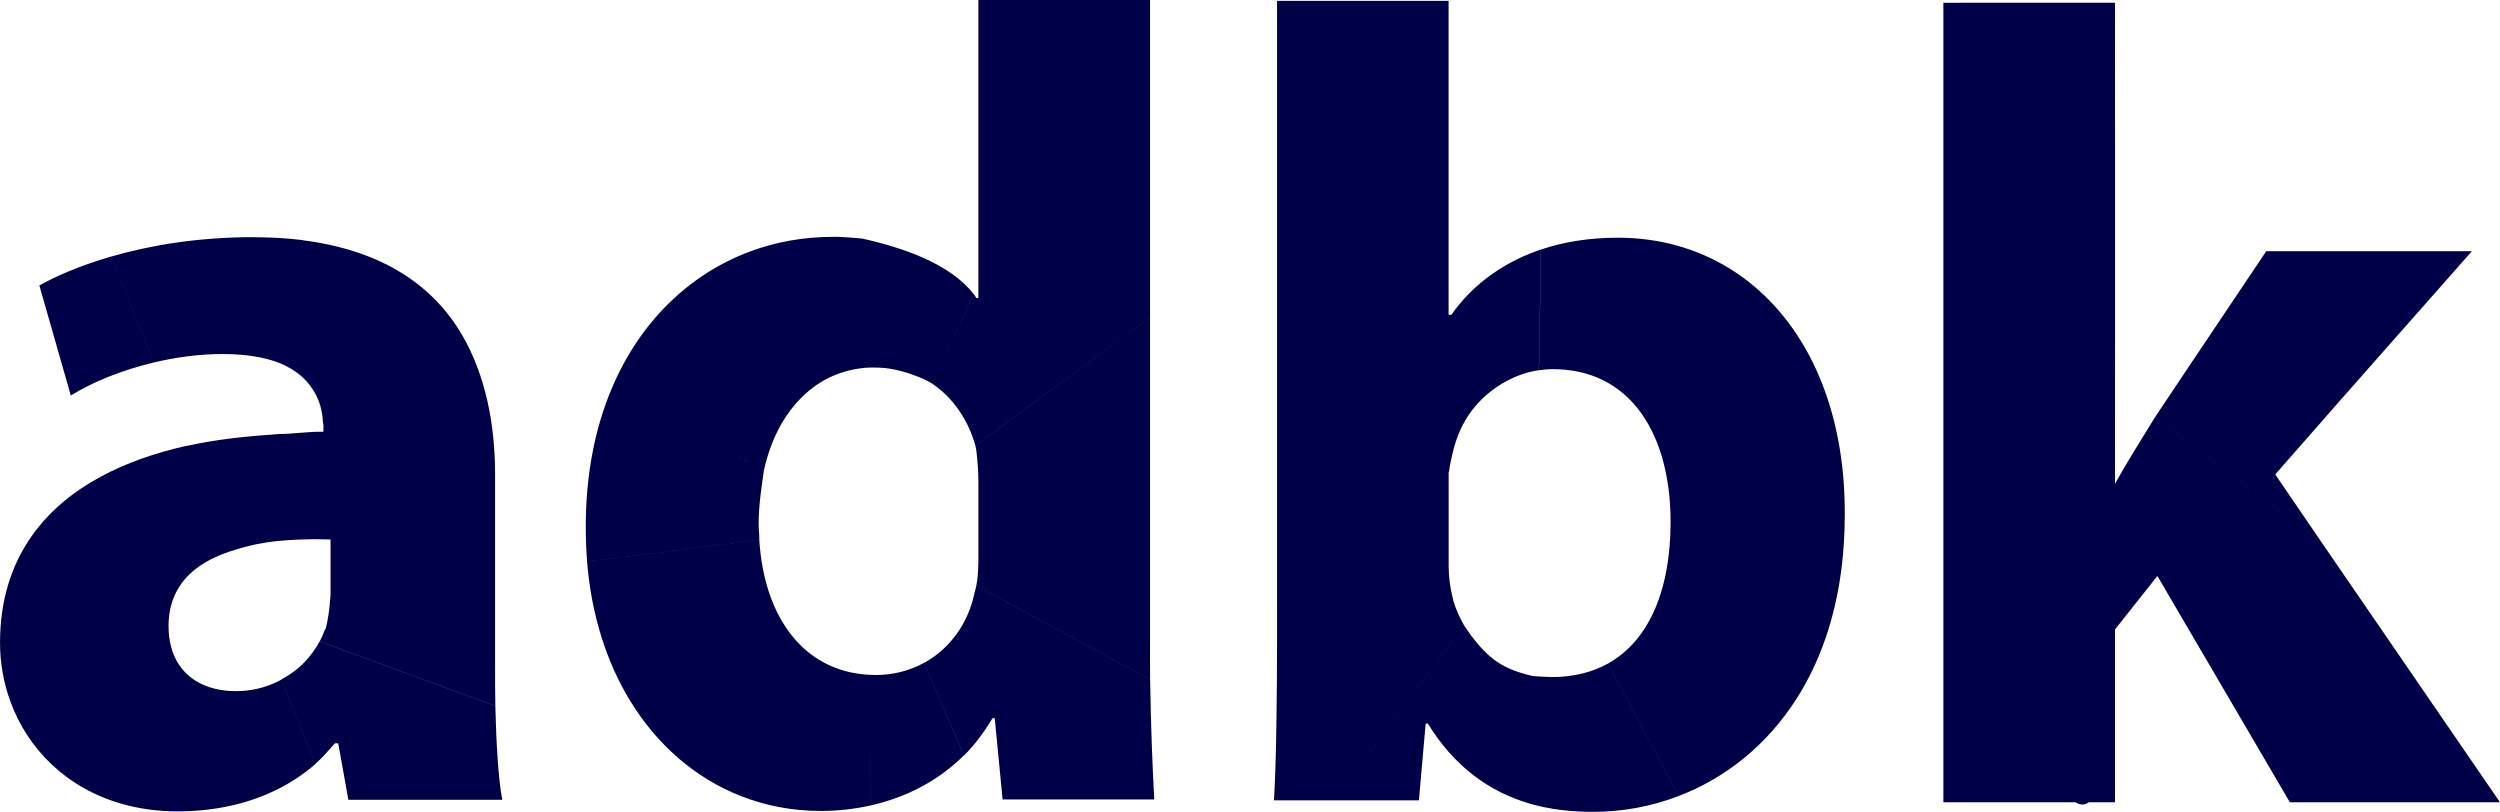 <?xml version="1.0" encoding="UTF-8" standalone="no"?>
<svg
   xmlns:dc="http://purl.org/dc/elements/1.1/"
   xmlns:cc="http://creativecommons.org/ns#"
   xmlns:rdf="http://www.w3.org/1999/02/22-rdf-syntax-ns#"
   xmlns:svg="http://www.w3.org/2000/svg"
   xmlns="http://www.w3.org/2000/svg"
   xmlns:sodipodi="http://sodipodi.sourceforge.net/DTD/sodipodi-0.dtd"
   xmlns:inkscape="http://www.inkscape.org/namespaces/inkscape"
   id="svg5034"
   version="1.1"
   viewBox="0 0 85.739 27.842"
   height="27.842mm"
   width="85.739mm"
   sodipodi:docname="logo.svg"
   inkscape:version="0.92.4 (33fec40, 2019-01-16)">
  <sodipodi:namedview
     pagecolor="#ffffff"
     bordercolor="#666666"
     borderopacity="1"
     objecttolerance="10"
     gridtolerance="10"
     guidetolerance="10"
     inkscape:pageopacity="0"
     inkscape:pageshadow="2"
     inkscape:window-width="1920"
     inkscape:window-height="1025"
     id="namedview7"
     showgrid="false"
     inkscape:zoom="4.3117831"
     inkscape:cx="117.36542"
     inkscape:cy="29.817125"
     inkscape:window-x="0"
     inkscape:window-y="27"
     inkscape:window-maximized="1"
     inkscape:current-layer="svg5034" />
  <defs
     id="defs5028" />
  <g
     transform="translate(156.262,-7.912)"
     id="layer1">
    <path
       d="m -130.063,24.039 c -0.077,0.56 -0.181,1.193 -0.181,1.822 -1e-4,0.191 0.024,0.377 0.024,0.559 v 0.002 l -0.006,7.94e-4 -5.9,0.753 c -0.03,-0.365 -0.046,-0.739 -0.046,-1.122 -0.011,-1.834 0.312,-3.444 0.884,-4.805 z m 1.535,-2.719 c -0.002,0.002 -0.004,0.003 -0.005,0.005 -0.756,0.636 -1.276,1.569 -1.529,2.715 l -5.226,-2.791 c 0.981,-2.334 2.696,-3.941 4.728,-4.704 l 2.03,4.771 z M -116.82,7.912 V 18.794 l -5.989,4.4 c -0.011,-0.035 -0.018,-0.056 -0.025,-0.077 -0.016,-0.053 -0.033,-0.107 -0.051,-0.16 -0.009,-0.026 -0.018,-0.053 -0.028,-0.079 -0.038,-0.105 -0.08,-0.207 -0.126,-0.308 -0.012,-0.026 -0.023,-0.05 -0.036,-0.075 -0.277,-0.572 -0.69,-1.07 -1.213,-1.424 -2e-5,-7.94e-4 -7.9e-4,-7.94e-4 -7.9e-4,-7.94e-4 0.474,-1.023 0.948,-2.046 1.421,-3.069 0.025,0.02 0.067,0.095 0.091,0.129 0.004,0.002 0.008,0.004 0.012,0.004 h 0.057 l -3e-5,-10.224 4.509,0 z m -13.02,20.459 -4.825,3.552 c -0.793,-1.307 -1.313,-2.91 -1.463,-4.748 l 5.9,-0.753 0.006,-7.94e-4 c 0.045,0.717 0.173,1.366 0.378,1.936 0.002,0.005 0.003,0.009 0.005,0.014 z m 3.211,-7.842 c 0,0 -0.113,0.013 -0.144,0.018 -0.04,0.006 -0.081,0.012 -0.121,0.019 -0.05,0.009 -0.098,0.017 -0.148,0.028 -0.088,0.019 -0.174,0.041 -0.258,0.066 -0.463,0.137 -0.873,0.362 -1.228,0.66 l -0.002,-0.005 -2.03,-4.771 c 0.893,-0.336 1.868,-0.509 2.848,-0.509 0.292,-0.011 0.951,0.051 1.001,0.057 z m 2.34,0.542 v 0 c -0.1,-0.067 -0.301,-0.162 -0.301,-0.162 -0.501,-0.218 -1.024,-0.366 -1.475,-0.386 -0.15,-0.007 -0.255,-0.007 -0.382,-0.005 -0.053,0.003 -0.106,0.005 -0.182,0.01 l -0.082,-4.438 c 0.005,7.94e-4 0.008,7.94e-4 0.013,0.002 1.453,0.324 3.042,0.883 3.831,1.91 z m 7.471,10.145 -5.961,-3.221 v 0 0 0 c 0.068,-0.338 0.072,-0.699 0.072,-1.095 l -6e-5,-1.441 5.887,-0.747 v 4.963 c 0,0.507 -0.005,1.036 0.002,1.541 z m -11.736,-0.947 -2.294,4.946 c -1.55,-0.608 -2.875,-1.74 -3.816,-3.292 l 4.825,-3.552 c 0.289,0.799 0.726,1.442 1.286,1.898 z m 11.734,-11.476 v 5.919 l -5.887,0.747 v -1.026 c 0,-0.308 -0.029,-0.732 -0.067,-1.04 -0.013,-0.073 -0.024,-0.134 -0.035,-0.201 z m -9.591,16.744 c -0.552,0.124 -1.126,0.187 -1.709,0.187 -0.959,0 -1.877,-0.176 -2.728,-0.51 l 2.294,-4.946 c 0.573,0.467 1.275,0.74 2.077,0.785 z m 3.203,-1.716 -0.002,0.002 c -0.871,0.868 -1.982,1.441 -3.2,1.714 l -0.067,-4.483 c 0.081,0.005 0.163,0.008 0.246,0.008 0.613,0 1.179,-0.152 1.67,-0.422 z m 6.533,1.51 h -5.202 l -0.27,-2.788 h -0.077 c -0.275,0.465 -0.606,0.91 -0.984,1.287 l -0.002,-0.006 -1.352,-3.183 c 0.868,-0.479 1.5,-1.332 1.721,-2.391 0.023,-0.087 0.045,-0.166 0.062,-0.253 l 5.961,3.221 c 0.025,1.607 0.084,3.108 0.143,4.114 z m 4.21,-27.39 v 1.504 10.795 4.625 3.481 l 5.3e-4,1.359 c 0,2.119 -0.029,4.417 -0.106,5.656 h 2.064 l 4.456,-6.002 c -0.152,-0.266 -0.292,-0.567 -0.376,-0.871 -0.012,-0.043 -0.016,-0.088 -0.027,-0.131 -0.077,-0.308 -0.126,-0.655 -0.126,-1.041 v -0.51 -1.175 -1.09 -0.454 -0.001 l 0.01,-5.29e-4 0.002,-0.002 0.003,0.002 c 0.019,-0.213 0.073,-0.419 0.119,-0.624 0.127,-0.56 0.348,-1.065 0.676,-1.49 v -5.29e-4 c 0.381,-0.494 0.894,-0.881 1.446,-1.121 0.031,-0.014 0.062,-0.027 0.095,-0.039 0.01,-0.005 0.02,-0.009 0.031,-0.012 0.017,-0.007 0.033,-0.014 0.05,-0.02 0.16,-0.06 0.324,-0.107 0.492,-0.141 0.023,-0.005 0.043,-0.009 0.067,-0.014 0.015,-0.002 0.029,-0.003 0.044,-0.006 0.008,-0.001 0.05,-0.005 0.058,-0.008 l 0.072,-4.141 c -1.317,0.445 -2.367,1.232 -3.071,2.239 h -0.096 V 7.941 Z m 1.959,27.42 h 2.906 l 0.232,-2.633 h 0.076 c 0.903,1.472 2.108,2.343 3.502,2.747 v 0 c 0.684,0.199 1.436,0.28 2.162,0.28 0.997,0 1.994,-0.181 2.938,-0.543 l -2.422,-4.545 c -0.546,0.306 -1.202,0.465 -1.92,0.465 -0.229,-0.014 -0.509,-0.014 -0.681,-0.039 -1.007,-0.239 -1.475,-0.567 -2.102,-1.39 -0.133,-0.195 -0.137,-0.192 -0.236,-0.342 z M -100.779,16.064 c -0.971,0 -1.852,0.143 -2.632,0.405 l -0.072,4.141 c 0.156,-0.023 0.31,-0.038 0.469,-0.038 1.137,0 2.027,0.401 2.68,1.078 l 3.375,-4.537 C -98.071,16.431 -99.366,16.064 -100.779,16.064 Z m 3.82,1.049 -3.374,4.537 c 0.736,0.764 1.169,1.879 1.312,3.173 0.035,0.32 0.053,0.65 0.053,0.99 0,0.28 -0.011,0.549 -0.032,0.808 -0.064,0.796 -0.223,1.496 -0.468,2.092 -0.366,0.891 -0.924,1.55 -1.643,1.953 l 2.422,4.545 c 1.581,-0.606 3.013,-1.72 4.045,-3.343 0.77,-1.209 1.318,-2.701 1.539,-4.476 0.071,-0.574 0.11,-1.177 0.11,-1.81 0.005,-0.808 -0.055,-1.576 -0.175,-2.299 -0.468,-2.831 -1.849,-4.98 -3.789,-6.171 z m 7.346,-9.106 V 35.426 h 4.53 c 0.158,0.1 0.313,0.107 0.46,0 h 0.896 v -5.926 l 1.454,-1.835 -1.454,-3.161 c 0.007,-5.383 0,-11.032 0,-16.498 z m 5.886,16.498 1.454,3.161 4.543,7.76 h 7.206 l -6.107,-8.9 -5.711,-4.326 c -0.484,0.79 -0.993,1.594 -1.385,2.304 z m 5.188,-7.978 -2.524,3.761 5.074,1.339 4.502,-5.1 z m -2.524,3.761 -1.279,1.913 5.711,4.326 -1.6,-2.344 2.242,-2.556 z m -5.843,-1.535 -0.001,0.002 0.001,7.94e-4 7.9e-5,-0.003 z m -0.001,0.002 0.001,-0.002 -0.002,7.94e-4 z m 0.001,-0.002 2.65e-4,-1.32e-4 v -2.65e-4 z m -0.007,-0.003 0.003,0.002 -0.001,-0.002 z m 0.005,0.005 0.002,0.004 1.06e-4,-0.004 -0.001,-7.93e-4 z m -2.38e-4,-0.002 -7.94e-4,2.65e-4 7.94e-4,0.002 7.94e-4,-0.001 z m -0.001,-0.001 5.29e-4,0.001 7.94e-4,-2.65e-4 z m 0.004,-5.3e-5 7.94e-4,-2.65e-4 -7.94e-4,-1.58e-4 -7.9e-5,2.38e-4 z m -2.64e-4,1.32e-4 2.64e-4,-5.29e-4 v -2.64e-4 l -0.005,-0.001 0.001,0.002 0.001,0.001 z m 2.64e-4,-7.93e-4 -7.9e-5,-2.7e-5 v 2.65e-4 z m -60.674,-2.706 c -1.905,0 -3.559,0.285 -4.868,0.665 l 1.462,3.633 c 0.762,-0.181 1.569,-0.29 2.356,-0.29 0.974,0 1.683,0.162 2.193,0.415 0.006,0.002 0.013,0.005 0.02,0.008 l 0.007,0.006 v 5.29e-4 c 0,0 7.9e-4,0.001 0.002,0.001 0.004,0.002 -0.006,0.005 -0.003,0.006 7.9e-4,7.94e-4 0.006,5.29e-4 0.006,5.29e-4 0.905,0.469 1.184,1.232 1.214,1.866 0.002,0.043 0.02,0.084 0.02,0.126 v 0.236 h -0.085 c -0.52,0 -0.968,0.078 -1.434,0.078 v -5.29e-4 h -0.002 c -1.131,0.077 -2.186,0.19 -3.148,0.405 l -0.002,-0.005 c -1.114,0.248 -2.107,0.601 -2.958,1.06 -0.992,0.534 -1.793,1.213 -2.374,2.038 -0.707,1.003 -1.088,2.223 -1.088,3.664 0,0.688 0.121,1.363 0.35,1.997 0.594,1.641 1.928,2.994 3.851,3.532 0.578,0.162 1.207,0.251 1.887,0.251 0.685,0 1.341,-0.076 1.955,-0.224 1.061,-0.256 2.002,-0.728 2.769,-1.397 l -1.165,-2.896 c -0.342,0.186 -0.723,0.314 -1.133,0.367 -0.138,0.018 -0.279,0.027 -0.423,0.027 -0.349,0 -0.677,-0.053 -0.969,-0.157 -0.608,-0.218 -1.065,-0.666 -1.251,-1.347 -0.06,-0.219 -0.092,-0.462 -0.092,-0.73 6e-5,-0.485 0.109,-0.898 0.31,-1.25 0.179,-0.314 0.431,-0.579 0.745,-0.799 0.297,-0.207 0.648,-0.375 1.044,-0.507 l 5.3e-4,0.001 c 0.376,-0.126 0.796,-0.241 1.245,-0.308 v 0 l 5.2e-4,-0.003 h 5.3e-4 c 0.513,-0.077 1.068,-0.103 1.653,-0.111 v 0 c 0,0 0.324,0.008 0.557,0.009 v 1.901 l -0.011,0.143 c -0.028,0.346 -0.072,0.693 -0.15,1.001 -0.006,0.019 -0.028,0.039 -0.035,0.058 -0.049,0.136 -0.109,0.269 -0.176,0.396 l 6.025,2.213 c -0.011,-0.453 -0.01,-0.922 -0.01,-1.396 v -4.32 -2.231 c 0,-1.767 -0.344,-3.42 -1.124,-4.766 -7.9e-4,-0.002 -0.002,0.007 -0.005,0.006 l 0.002,-0.002 0.003,-0.004 c -0.986,-1.695 -2.717,-2.907 -5.46,-3.259 l 5.3e-4,-0.003 v -0.002 c -0.542,-0.066 -1.105,-0.101 -1.711,-0.101 z m 0.965,15.172 1.165,2.896 c 0.241,-0.211 0.466,-0.476 0.671,-0.708 h 0.116 l 0.347,1.936 h 3.646 1.632 c -0.142,-0.775 -0.205,-1.944 -0.237,-3.22 l -6.025,-2.213 c -0.133,0.254 -0.323,0.507 -0.526,0.719 -0.227,0.237 -0.493,0.427 -0.79,0.589 z m -5.834,-14.508 c -1.048,0.303 -1.882,0.667 -2.464,0.992 l 1.079,3.776 c 0.729,-0.456 1.742,-0.871 2.847,-1.134 z m 6.036,3.773 v -7.94e-4 h 2e-5 -2e-5 m 0,0 v 7.94e-4 l -8e-4,0.007 c 0,0 -7.9e-4,0 -0.002,-7.94e-4 -0.004,-0.002 -0.009,-0.004 -0.012,-0.006 -8e-4,0 -0.016,-7.94e-4 -0.016,-7.94e-4 l -3e-5,-7.94e-4 0.002,-0.013 c 0.01,0.004 0.019,0.009 0.03,0.014 z m 0,0 v 7.94e-4 l -8e-4,0.007 c 0,0 -7.9e-4,0 -0.002,-7.94e-4 -0.004,-0.002 -0.009,-0.004 -0.012,-0.006 -8e-4,0 -0.016,-7.94e-4 -0.016,-7.94e-4 l -3e-5,-7.94e-4 0.002,-0.013 c 0.01,0.004 0.019,0.009 0.03,0.014 z m 0,0 v 7.94e-4 l -8e-4,0.007 c 0,0 -7.9e-4,0 -0.002,-7.94e-4 -0.004,-0.002 -0.009,-0.004 -0.012,-0.006 -8e-4,0 -0.016,-7.94e-4 -0.016,-7.94e-4 l -3e-5,-7.94e-4 0.002,-0.013 c 0.01,0.004 0.019,0.009 0.03,0.014 z m 1.205,1.873 c -0.03,-0.634 -0.301,-1.396 -1.206,-1.865 -6e-5,0 -8e-4,0 -0.002,-7.94e-4 l 7.9e-4,-0.007 c 7.9e-4,0 7.9e-4,7.94e-4 0.002,7.94e-4 0.916,0.469 1.177,1.236 1.205,1.872 z m 0,0 c -0.03,-0.634 -0.301,-1.396 -1.206,-1.865 -6e-5,0 -8e-4,0 -0.002,-7.94e-4 l 7.9e-4,-0.007 c 7.9e-4,0 7.9e-4,7.94e-4 0.002,7.94e-4 0.916,0.469 1.177,1.236 1.205,1.872 z m 0,0 c -0.03,-0.634 -0.301,-1.396 -1.206,-1.865 -6e-5,0 -8e-4,0 -0.002,-7.94e-4 l 7.9e-4,-0.007 c 7.9e-4,0 7.9e-4,7.94e-4 0.002,7.94e-4 0.916,0.469 1.177,1.236 1.205,1.872 z"
       style="fill:#000048;fill-opacity:1;fill-rule:evenodd;stroke-width:0.265"
       id="path4859"
       inkscape:connector-curvature="0"
       sodipodi:nodetypes="ccscccccccccccccccccccccccccscccccccccccccccccccccccccccccccccccccccccsccccccccccsccccsccccccccscccccccccccccccccccccccccsccccccccccccccccccccccccccccccscccccccsccsccsccccccccccccccccccccccccccccccccccccccccccccccccccccccccccccccccccccccccccccccccccccccccccccsccccccccscsccccccccccsccccsccccccccccccccccccccscsccccccccccccccccccccccccccccccccccccccccccccccccccccccccccccccccccccccccccccccccc" />
  </g>
</svg>
